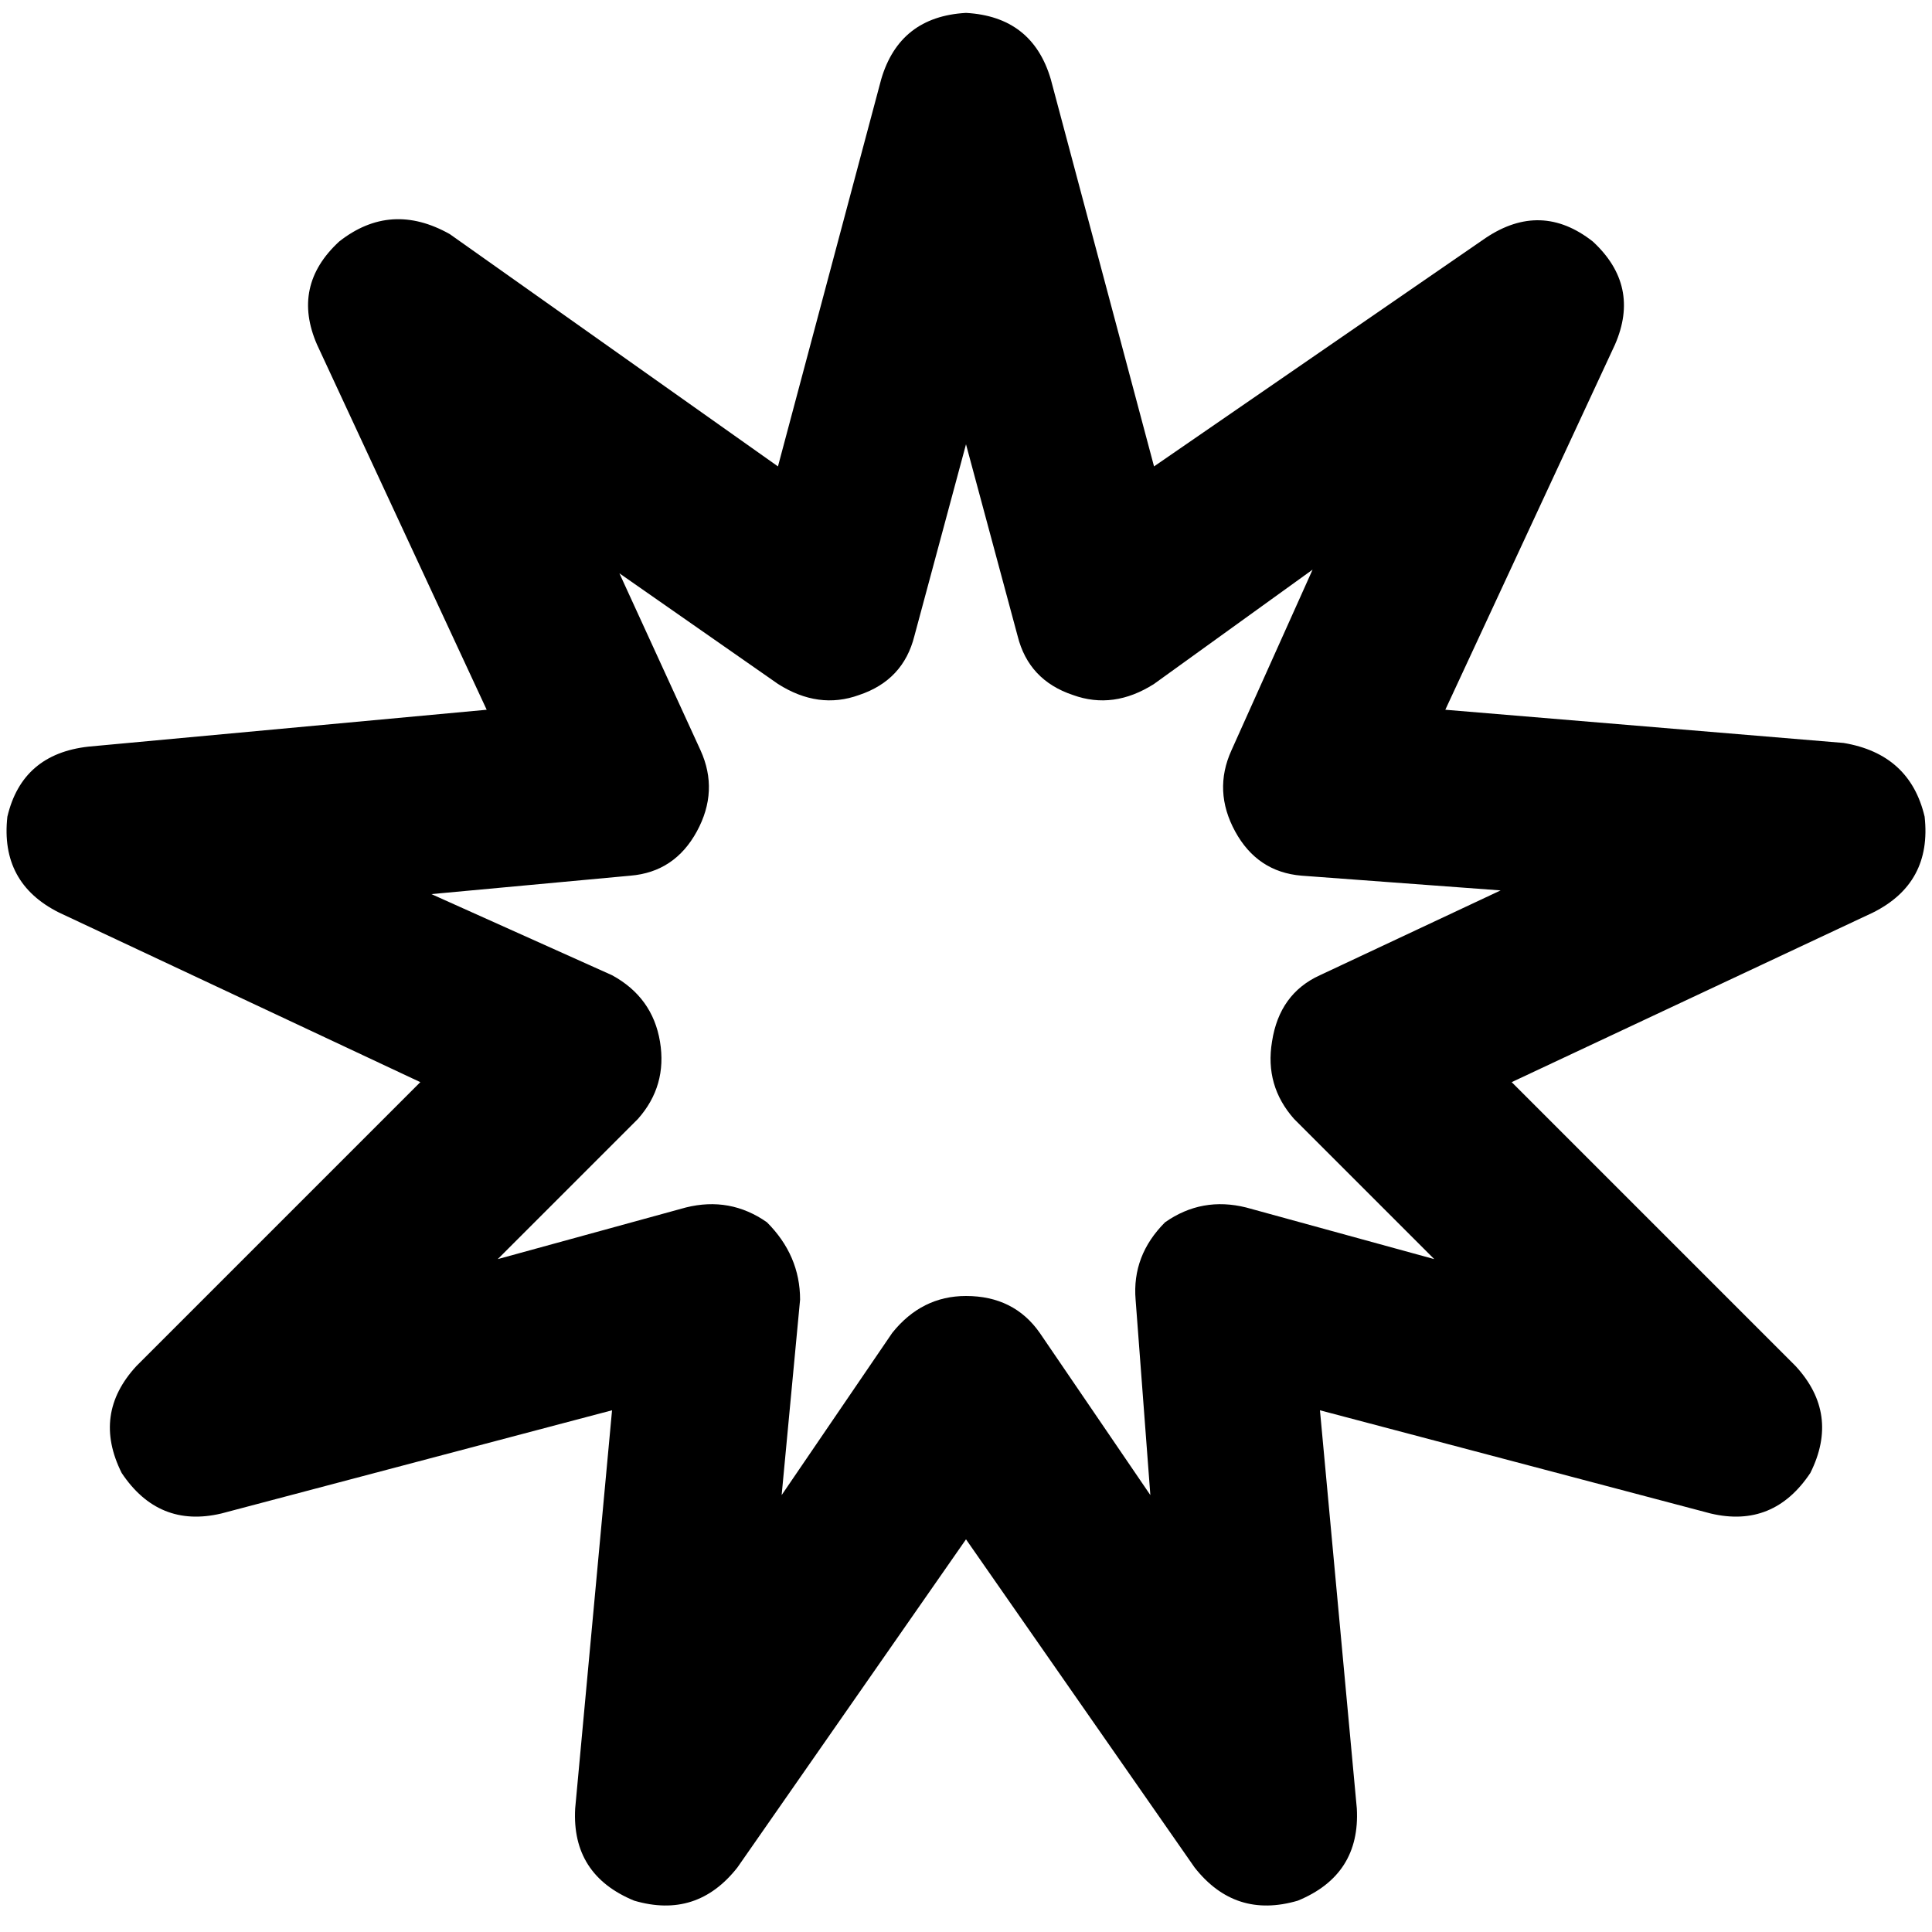<svg xmlns="http://www.w3.org/2000/svg" viewBox="0 0 512 512">
  <path d="M 256 3.42 Q 273.588 4.397 278.473 21.008 L 305.832 123.603 L 305.832 123.603 L 393.771 63.023 L 393.771 63.023 Q 408.428 53.252 422.107 64 Q 434.809 75.725 427.969 91.359 L 383.023 188.092 L 383.023 188.092 L 488.55 196.886 L 488.55 196.886 Q 506.137 199.817 510.046 216.427 Q 512 234.015 496.366 241.832 L 400.611 286.779 L 400.611 286.779 L 475.847 362.015 L 475.847 362.015 Q 487.572 374.718 479.756 390.351 Q 469.985 405.008 453.374 401.099 L 349.801 373.74 L 349.801 373.74 L 359.572 479.267 L 359.572 479.267 Q 360.55 496.855 343.939 503.695 Q 327.328 508.58 316.58 494.901 L 256 407.939 L 256 407.939 L 195.42 494.901 L 195.42 494.901 Q 184.672 508.58 168.061 503.695 Q 151.45 496.855 152.427 479.267 L 162.198 373.74 L 162.198 373.74 L 58.626 401.099 L 58.626 401.099 Q 42.015 405.008 32.244 390.351 Q 24.427 374.718 36.153 362.015 L 111.389 286.779 L 111.389 286.779 L 15.634 241.832 L 15.634 241.832 Q 0 234.015 1.954 216.427 Q 5.863 199.817 23.45 197.863 L 128.977 188.092 L 128.977 188.092 L 84.031 91.359 L 84.031 91.359 Q 77.191 75.725 89.893 64 Q 103.573 53.252 119.206 62.046 L 206.168 123.603 L 206.168 123.603 L 233.527 21.008 L 233.527 21.008 Q 238.412 4.397 256 3.42 L 256 3.42 Z M 256 117.74 L 242.321 168.55 L 256 117.74 L 242.321 168.55 Q 239.389 180.275 227.664 184.183 Q 216.916 188.092 206.168 181.252 L 164.153 151.939 L 164.153 151.939 L 185.649 198.84 L 185.649 198.84 Q 190.534 209.588 184.672 220.336 Q 178.809 231.084 167.084 232.061 L 114.321 236.947 L 114.321 236.947 L 162.198 258.443 L 162.198 258.443 Q 172.947 264.305 174.901 276.031 Q 176.855 287.756 169.038 296.55 L 131.908 333.679 L 131.908 333.679 L 181.74 320 L 181.74 320 Q 193.466 317.069 203.237 323.908 Q 212.031 332.702 212.031 344.428 L 207.145 396.214 L 207.145 396.214 L 236.458 353.221 L 236.458 353.221 Q 244.275 343.45 256 343.45 Q 268.702 343.45 275.542 353.221 L 304.855 396.214 L 304.855 396.214 L 300.947 344.428 L 300.947 344.428 Q 299.969 332.702 308.763 323.908 Q 318.534 317.069 330.26 320 L 380.092 333.679 L 380.092 333.679 L 342.962 296.55 L 342.962 296.55 Q 335.145 287.756 337.099 276.031 Q 339.053 263.328 349.801 258.443 L 397.679 235.969 L 397.679 235.969 L 344.916 232.061 L 344.916 232.061 Q 333.191 231.084 327.328 220.336 Q 321.466 209.588 326.351 198.84 L 347.847 150.962 L 347.847 150.962 L 305.832 181.252 L 305.832 181.252 Q 295.084 188.092 284.336 184.183 Q 272.611 180.275 269.679 168.55 L 256 117.74 L 256 117.74 Z" />
</svg>